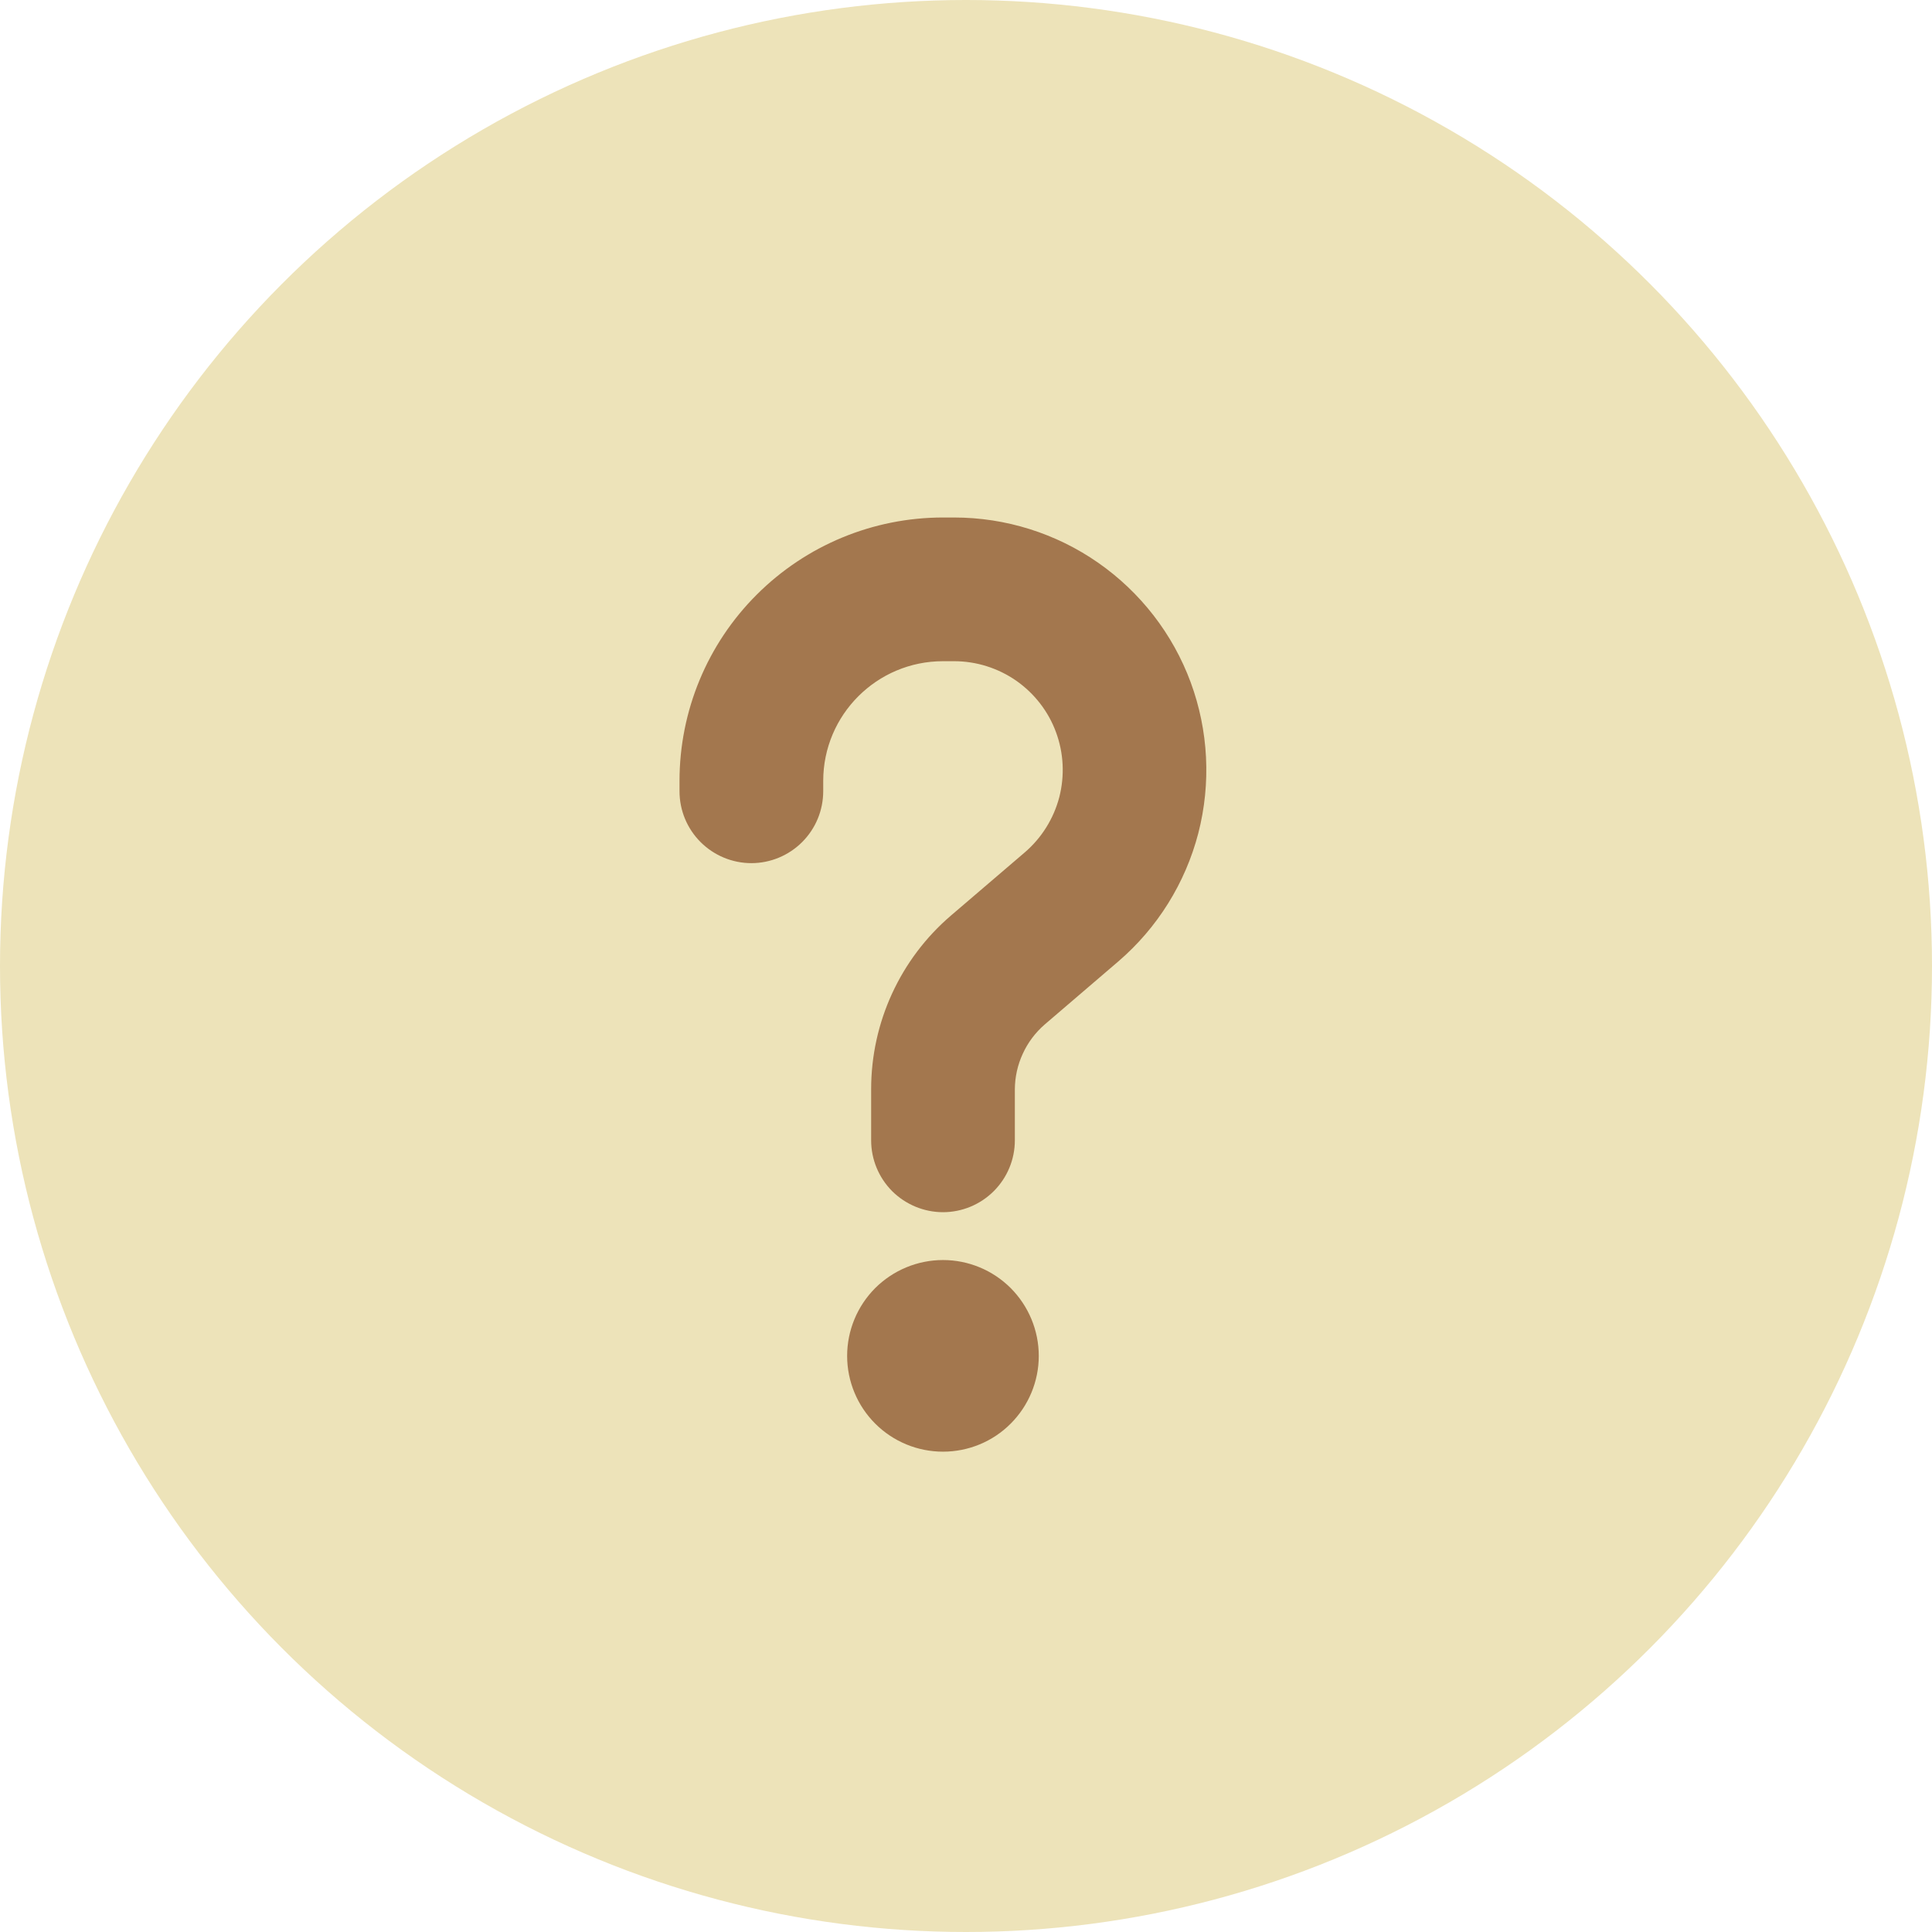 <svg width="21" height="21" viewBox="0 0 21 21" fill="none" xmlns="http://www.w3.org/2000/svg">
<circle cx="10.5" cy="10.5" r="10.5" fill="#EDE3B9"/>
<path d="M10.25 7.187C9.531 7.187 8.948 7.77 8.948 8.489V8.6C8.948 8.808 8.866 9.006 8.719 9.153C8.573 9.299 8.374 9.382 8.167 9.382C7.96 9.382 7.761 9.299 7.615 9.153C7.468 9.006 7.386 8.808 7.386 8.6V8.489C7.386 7.729 7.687 7.001 8.225 6.464C8.762 5.927 9.49 5.625 10.25 5.625H10.371C10.931 5.625 11.478 5.797 11.937 6.117C12.397 6.438 12.748 6.891 12.942 7.416C13.136 7.942 13.165 8.514 13.025 9.057C12.884 9.599 12.581 10.085 12.156 10.45L11.354 11.137C11.253 11.225 11.172 11.333 11.117 11.454C11.061 11.575 11.032 11.706 11.031 11.839V12.395C11.031 12.602 10.949 12.8 10.802 12.947C10.656 13.093 10.457 13.176 10.25 13.176C10.043 13.176 9.844 13.093 9.697 12.947C9.551 12.8 9.469 12.602 9.469 12.395V11.839C9.469 11.114 9.785 10.424 10.336 9.952L11.139 9.265C11.322 9.108 11.453 8.898 11.514 8.665C11.574 8.431 11.562 8.185 11.478 7.958C11.395 7.732 11.243 7.537 11.046 7.399C10.847 7.261 10.612 7.187 10.371 7.187H10.25ZM10.25 15.779C10.526 15.779 10.791 15.67 10.986 15.474C11.181 15.279 11.291 15.014 11.291 14.738C11.291 14.462 11.181 14.197 10.986 14.001C10.791 13.806 10.526 13.696 10.25 13.696C9.974 13.696 9.709 13.806 9.513 14.001C9.318 14.197 9.208 14.462 9.208 14.738C9.208 15.014 9.318 15.279 9.513 15.474C9.709 15.67 9.974 15.779 10.25 15.779Z" fill="#A3774E"/>
</svg>
